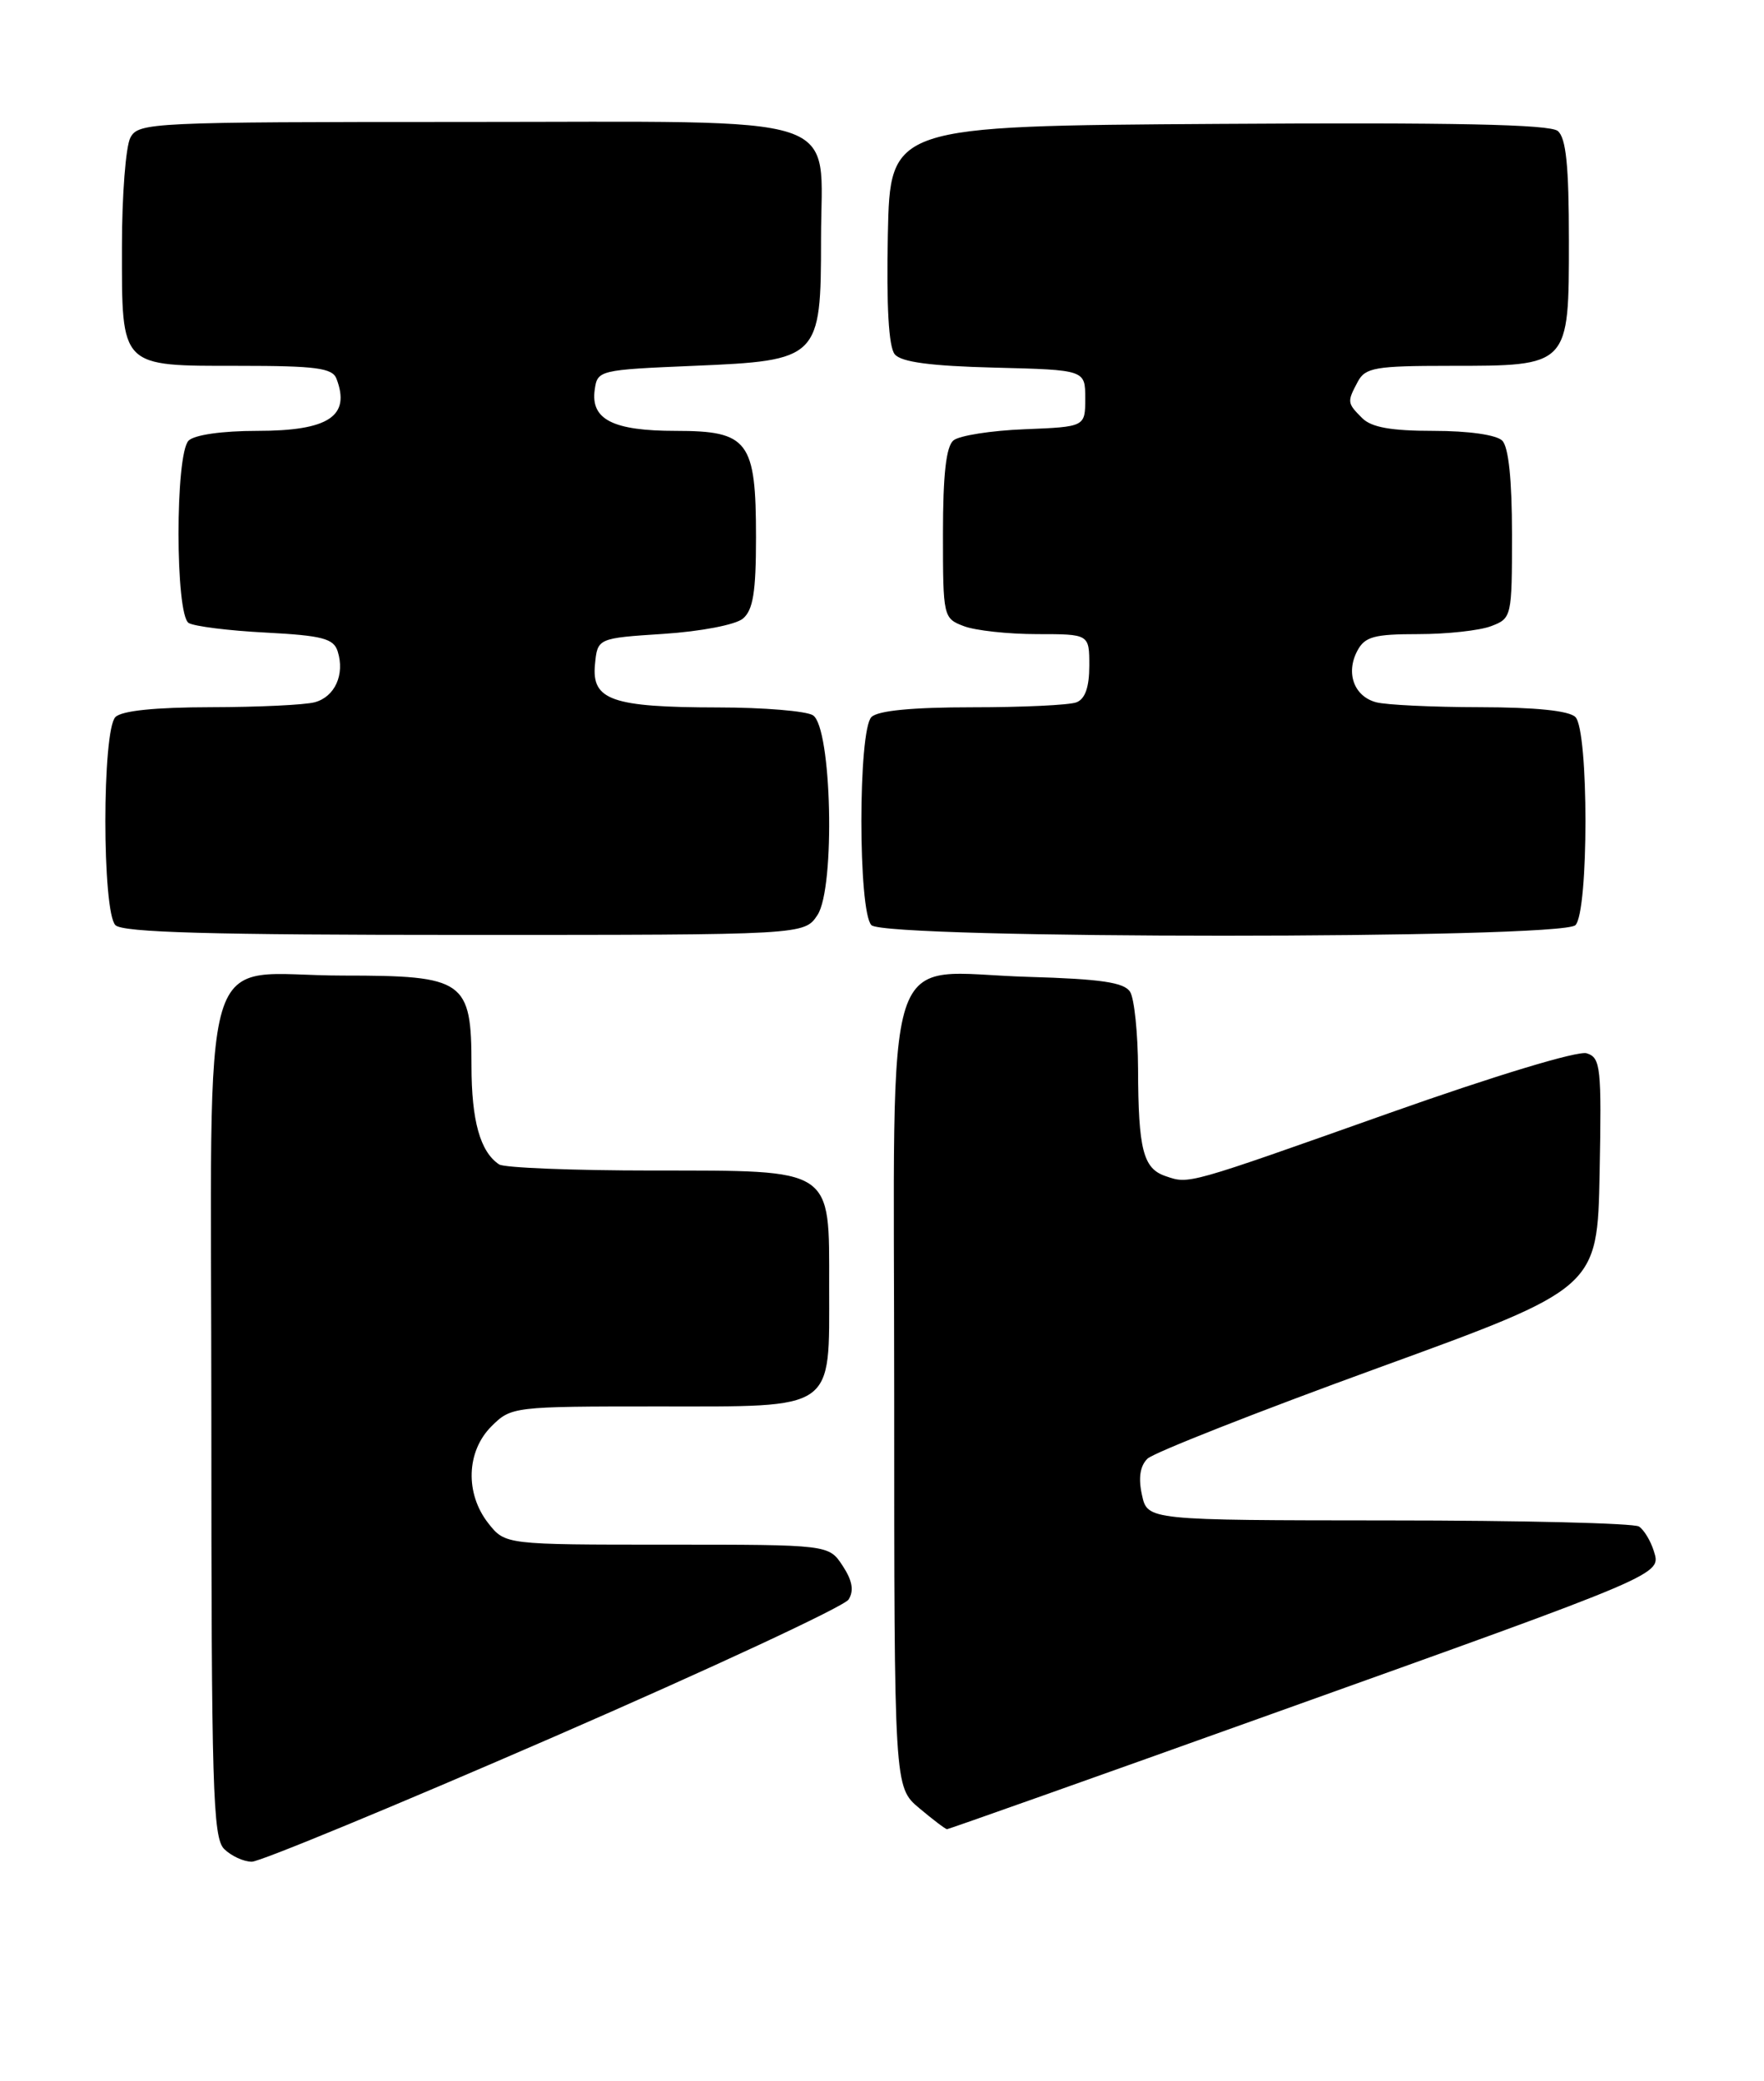 <?xml version="1.0" encoding="UTF-8" standalone="no"?>
<!DOCTYPE svg PUBLIC "-//W3C//DTD SVG 1.1//EN" "http://www.w3.org/Graphics/SVG/1.1/DTD/svg11.dtd" >
<svg xmlns="http://www.w3.org/2000/svg" xmlns:xlink="http://www.w3.org/1999/xlink" version="1.1" viewBox="0 0 217 256">
 <g >
 <path fill="currentColor"
d=" M 68.11 213.65 C 87.53 205.20 103.85 197.60 104.39 196.75 C 105.07 195.66 104.86 194.43 103.66 192.60 C 101.95 190.00 101.95 190.00 82.05 190.00 C 62.15 190.00 62.15 190.00 60.07 187.37 C 57.20 183.71 57.36 178.55 60.45 175.45 C 62.88 173.03 63.13 173.00 80.90 173.00 C 102.95 173.00 102.00 173.66 102.00 158.28 C 102.00 143.53 102.72 144.00 80.25 143.98 C 70.49 143.98 62.00 143.64 61.40 143.23 C 59.07 141.68 58.00 137.86 58.00 131.07 C 58.00 120.59 57.16 120.00 42.22 120.00 C 24.10 120.00 26.00 113.62 26.00 174.49 C 26.00 219.85 26.18 226.04 27.57 227.43 C 28.44 228.29 29.97 229.00 30.98 229.00 C 31.99 229.00 48.70 222.09 68.11 213.65 Z  M 156.18 210.92 C 205.03 193.44 204.36 193.72 203.44 190.77 C 203.05 189.52 202.23 188.17 201.62 187.77 C 201.00 187.36 187.15 187.02 170.83 187.02 C 141.16 187.00 141.16 187.00 140.48 183.89 C 140.02 181.81 140.24 180.33 141.15 179.43 C 141.89 178.70 154.65 173.67 169.50 168.27 C 196.50 158.45 196.50 158.45 196.78 144.30 C 197.03 131.24 196.91 130.11 195.19 129.56 C 194.11 129.22 183.95 132.29 170.91 136.91 C 145.80 145.81 146.31 145.67 143.36 144.66 C 140.63 143.73 140.03 141.40 140.00 131.50 C 139.98 127.10 139.54 122.83 139.02 122.00 C 138.29 120.84 135.43 120.42 126.50 120.16 C 108.21 119.63 110.00 114.07 110.00 171.43 C 110.00 219.82 110.00 219.82 113.08 222.41 C 114.77 223.83 116.31 225.00 116.50 225.00 C 116.69 225.00 134.55 218.67 156.18 210.92 Z  M 100.57 112.54 C 102.77 109.17 102.32 89.44 100.00 87.98 C 99.17 87.46 93.92 87.02 88.32 87.02 C 75.27 87.00 72.77 86.12 73.19 81.75 C 73.50 78.50 73.50 78.50 81.63 77.97 C 86.21 77.67 90.47 76.85 91.38 76.10 C 92.64 75.05 93.00 72.85 93.00 66.10 C 93.00 54.24 92.07 53.00 83.13 53.00 C 75.40 53.00 72.64 51.60 73.16 47.94 C 73.49 45.54 73.70 45.49 85.34 45.00 C 100.78 44.35 101.00 44.13 101.00 29.39 C 101.00 13.65 105.11 15.00 57.04 15.00 C 18.55 15.00 17.03 15.07 16.04 16.93 C 15.47 18.00 15.00 24.04 15.00 30.36 C 15.00 45.32 14.68 45.00 29.46 45.00 C 38.87 45.00 40.89 45.27 41.39 46.58 C 43.16 51.20 40.42 53.00 31.63 53.00 C 27.34 53.00 23.91 53.49 23.20 54.20 C 21.54 55.86 21.55 75.60 23.21 76.63 C 23.88 77.04 28.14 77.58 32.68 77.81 C 39.66 78.18 41.04 78.54 41.54 80.12 C 42.44 82.96 41.20 85.71 38.72 86.38 C 37.50 86.71 31.75 86.98 25.95 86.99 C 19.09 87.00 14.98 87.42 14.20 88.20 C 12.55 89.85 12.55 112.15 14.20 113.80 C 15.10 114.70 26.02 115.00 57.18 115.00 C 98.95 115.00 98.95 115.00 100.57 112.54 Z  M 193.80 113.80 C 195.45 112.15 195.45 89.85 193.80 88.20 C 193.02 87.42 188.91 87.00 182.05 86.99 C 176.25 86.98 170.50 86.71 169.28 86.38 C 166.56 85.65 165.52 82.77 166.98 80.04 C 167.90 78.31 169.05 78.00 174.47 78.00 C 177.99 78.00 182.02 77.56 183.43 77.02 C 185.96 76.06 186.00 75.89 186.00 65.72 C 186.00 59.03 185.58 54.98 184.80 54.20 C 184.09 53.49 180.66 53.00 176.37 53.00 C 171.13 53.00 168.71 52.57 167.57 51.43 C 165.71 49.57 165.70 49.44 167.04 46.93 C 167.96 45.22 169.21 45.00 178.31 45.00 C 193.08 45.00 193.00 45.09 193.00 29.57 C 193.00 20.37 192.65 16.96 191.63 16.11 C 190.65 15.30 178.86 15.05 149.88 15.24 C 109.50 15.50 109.50 15.50 109.22 28.86 C 109.04 37.69 109.32 42.68 110.07 43.58 C 110.86 44.54 114.46 45.02 122.35 45.22 C 133.50 45.50 133.50 45.50 133.50 49.00 C 133.50 52.50 133.50 52.50 126.04 52.80 C 121.94 52.96 118.01 53.58 117.29 54.17 C 116.39 54.92 116.00 58.35 116.00 65.65 C 116.00 75.89 116.04 76.06 118.57 77.02 C 119.98 77.56 124.03 78.00 127.57 78.00 C 134.00 78.00 134.00 78.00 134.00 81.89 C 134.00 84.52 133.49 85.98 132.42 86.39 C 131.55 86.73 125.79 87.00 119.62 87.00 C 112.23 87.00 107.99 87.41 107.20 88.20 C 105.55 89.85 105.55 112.15 107.20 113.80 C 108.93 115.53 192.07 115.53 193.80 113.80 Z "/>
</g>
</svg>